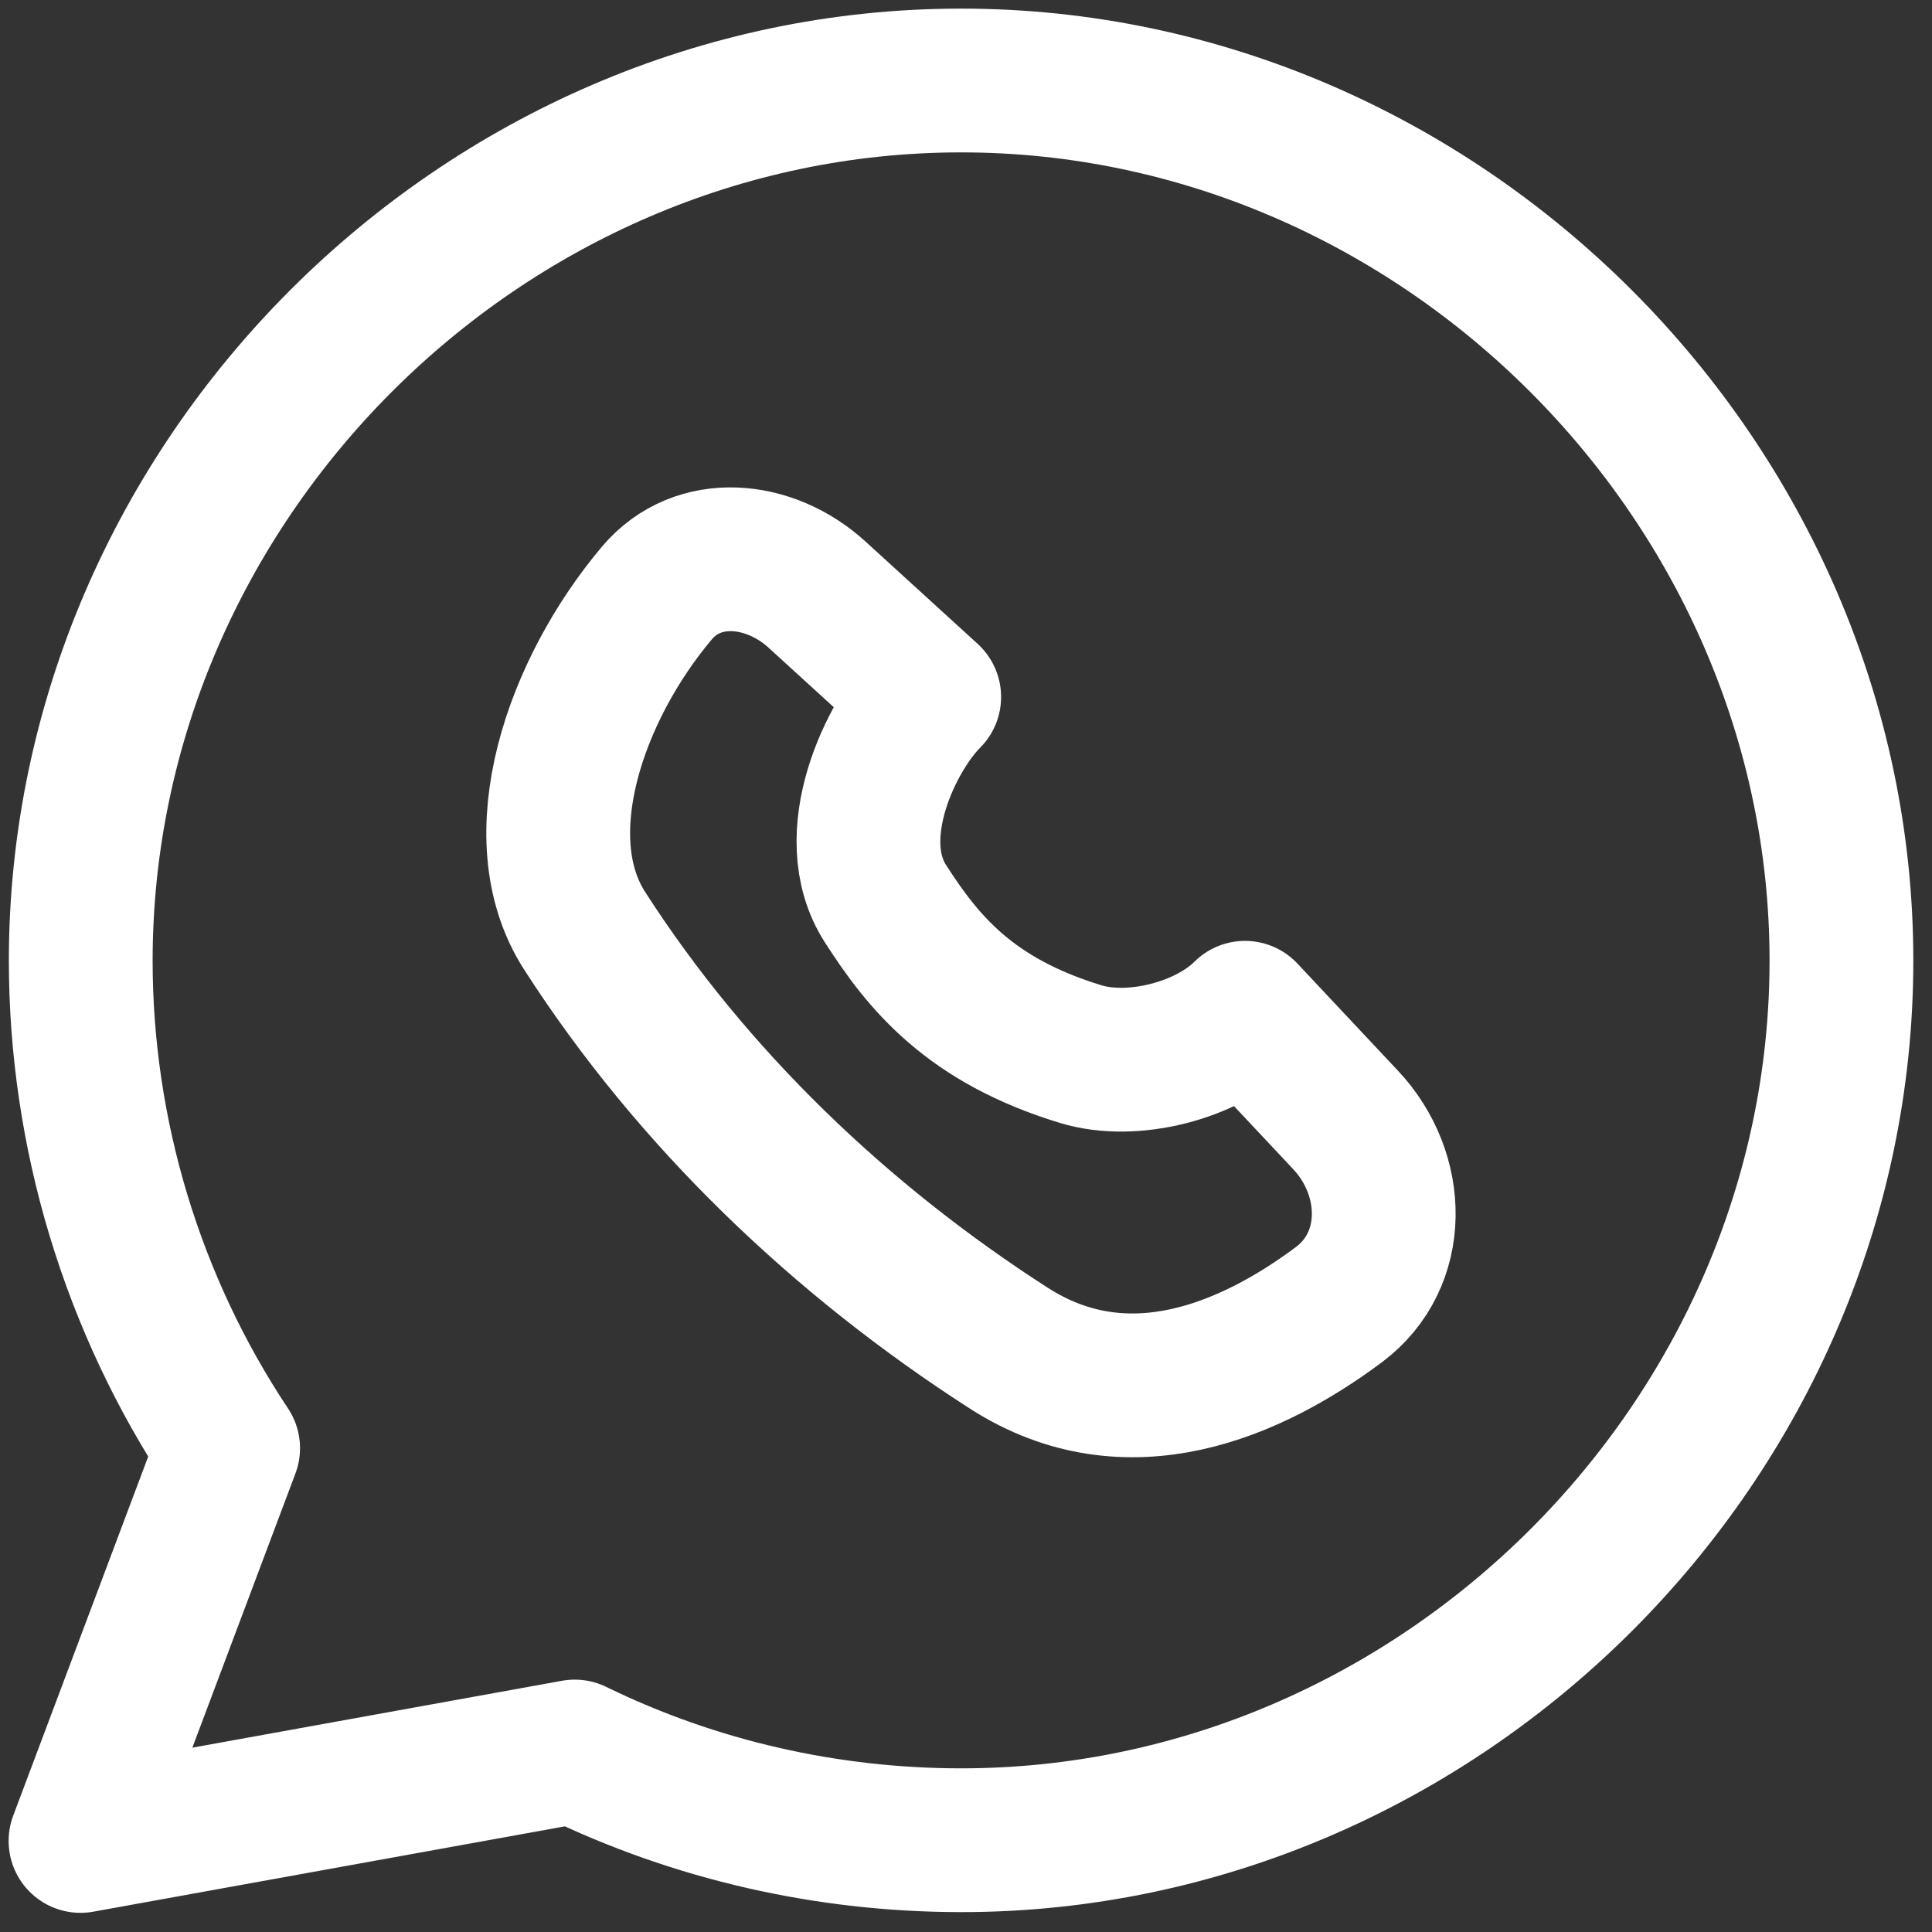 <svg width="24" height="24" viewBox="0 0 24 24" fill="none" xmlns="http://www.w3.org/2000/svg">
  <rect x="0" y="0" width="24" height="24" fill="#333333" stroke="none"/>
  <path d="M11.934 1C5.979 1.002 1.003 5.984 1.003 11.934C1.003 14.079 1.642 16.199 2.834 17.99L1 22.869L7.14 21.758C8.64 22.491 10.287 22.859 11.934 22.86C17.895 22.864 22.875 17.888 22.875 11.934C22.875 5.987 17.893 0.996 11.934 1Z" stroke="white" stroke-width="1.786" stroke-linecap="round" stroke-linejoin="round"/>
  <path d="M12.536 16.75C14.015 17.699 15.558 17.008 16.632 16.207C17.373 15.653 17.349 14.586 16.715 13.912L15.466 12.581C14.992 13.055 14.068 13.29 13.426 13.095C12.047 12.675 11.468 11.956 10.999 11.225C10.46 10.386 11.069 9.132 11.543 8.658L10.15 7.387C9.563 6.851 8.671 6.76 8.159 7.368C7.145 8.571 6.515 10.397 7.261 11.56C8.601 13.647 10.449 15.41 12.536 16.75Z" stroke="white" stroke-width="1.786" stroke-linecap="round" stroke-linejoin="round"/>
</svg>